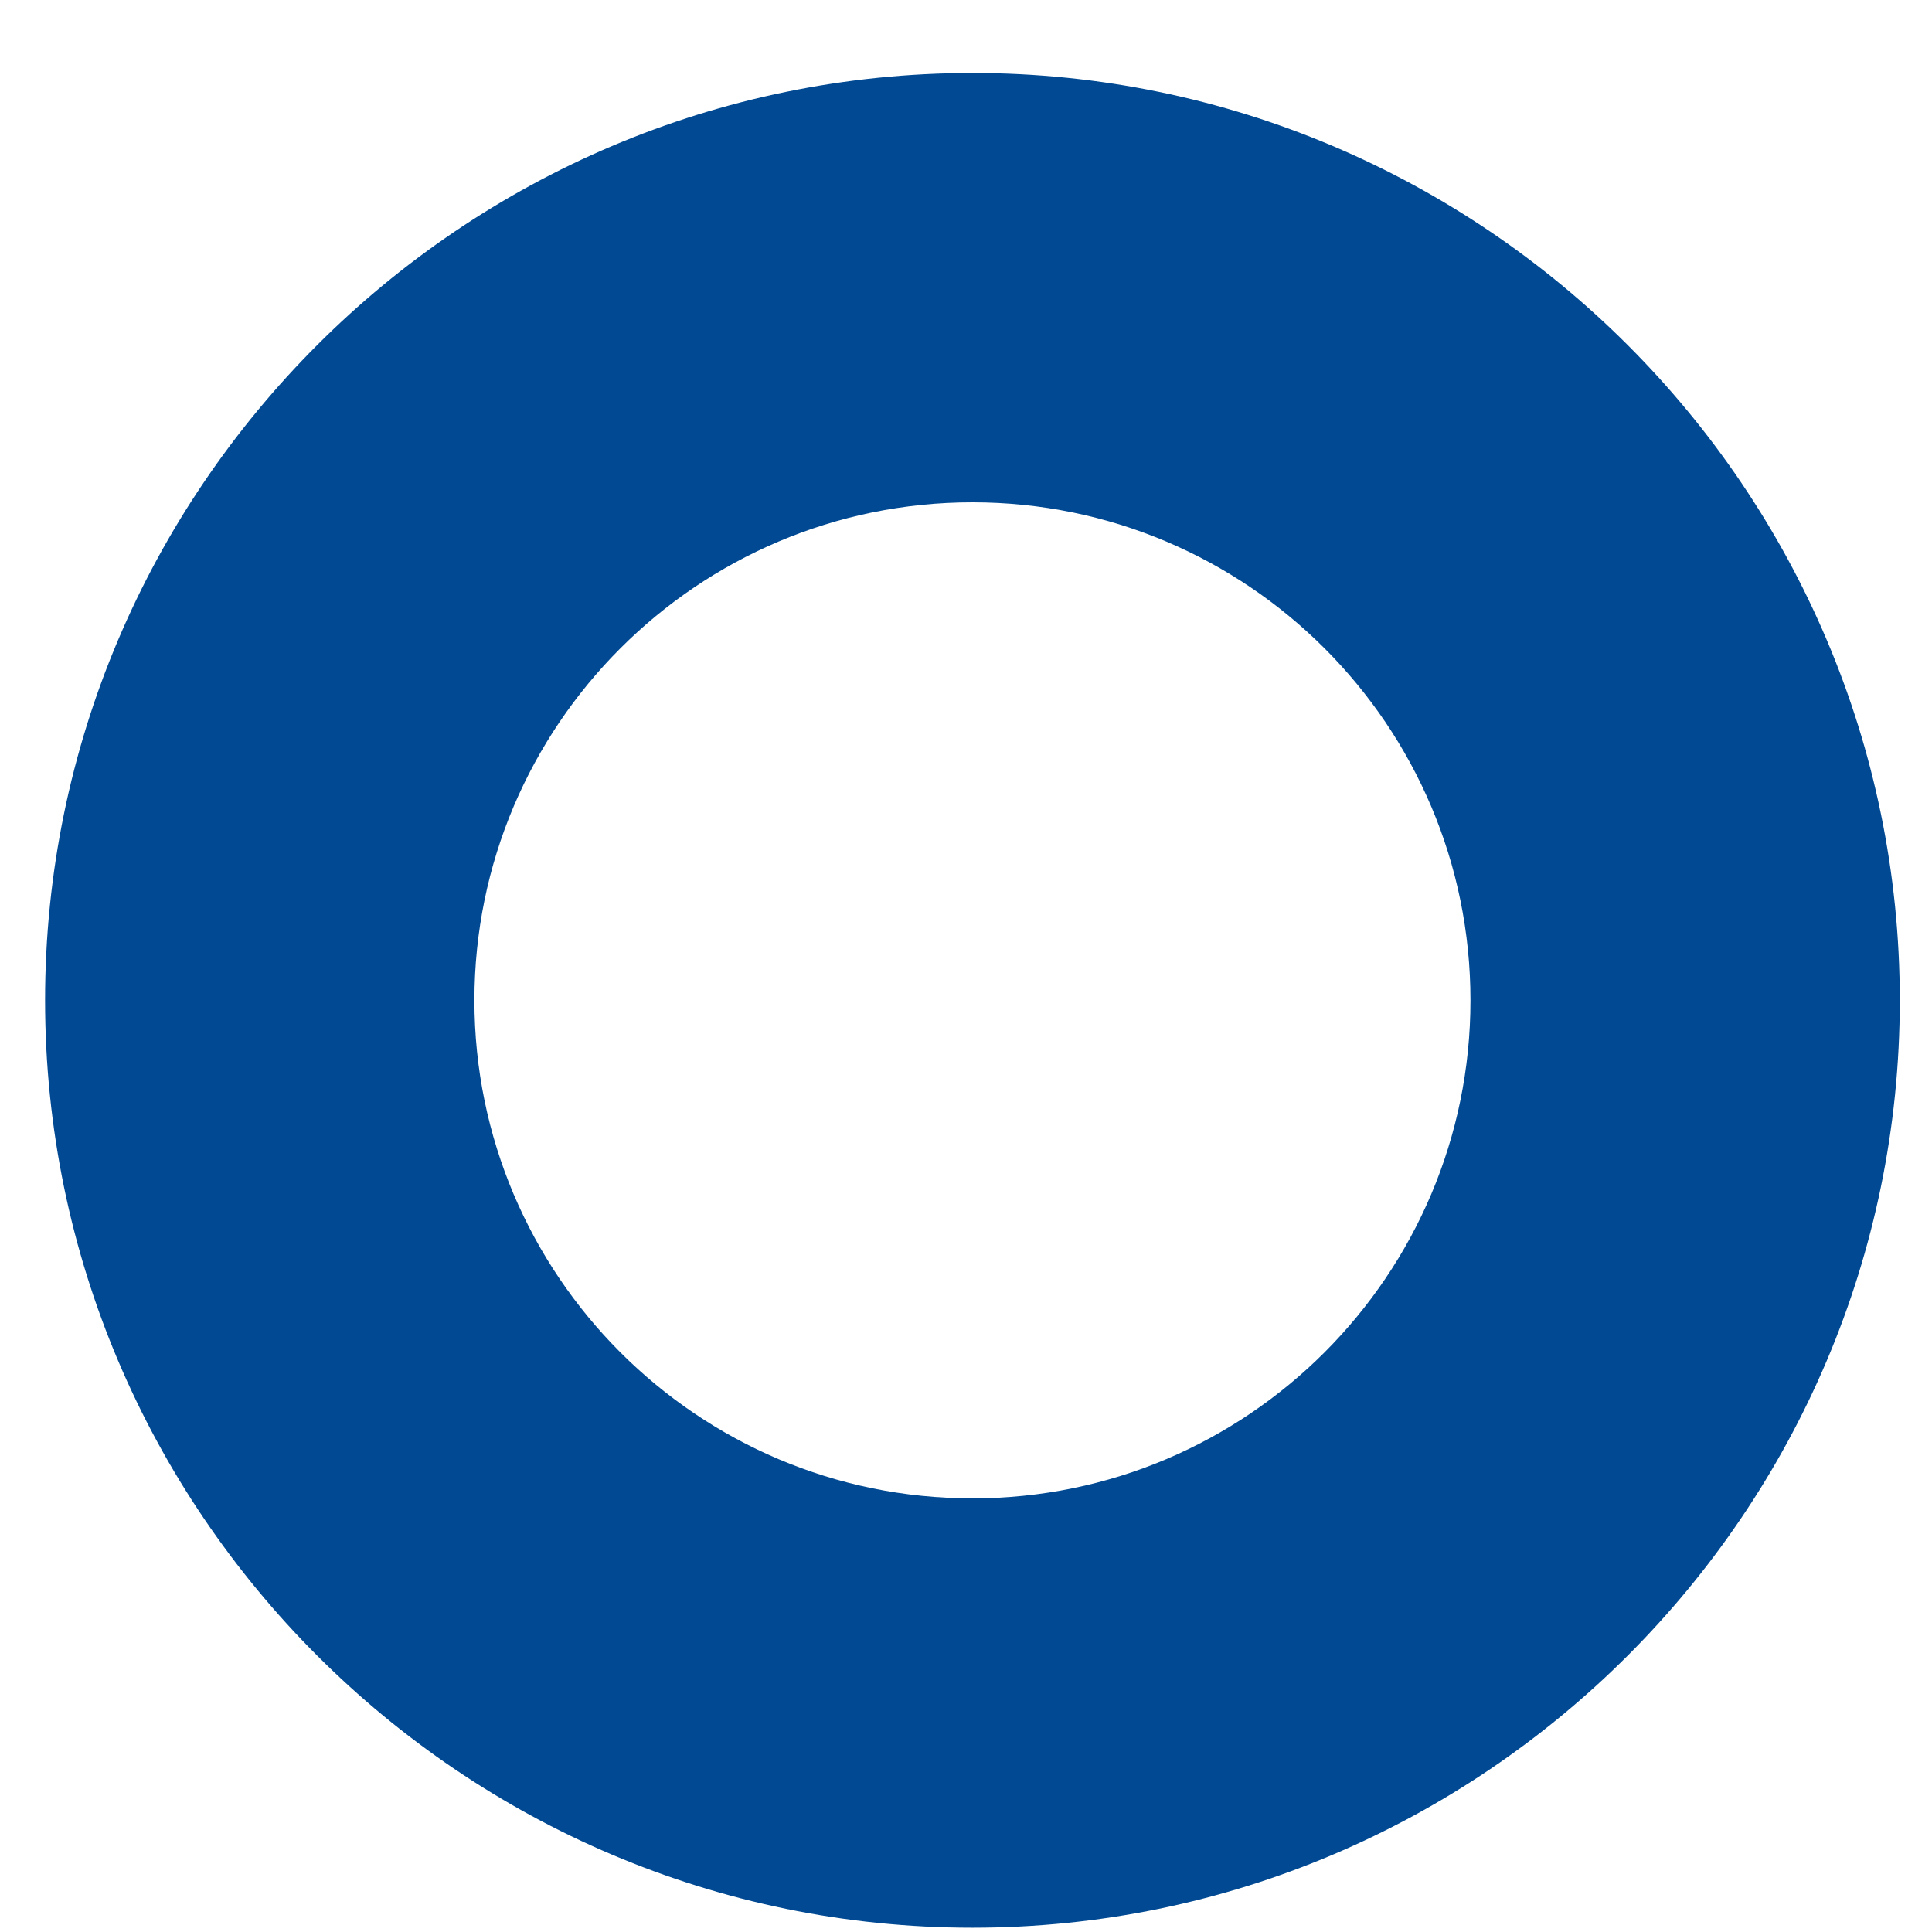 ﻿<?xml version="1.0" encoding="utf-8"?>
<svg version="1.1" xmlns:xlink="http://www.w3.org/1999/xlink" width="9px" height="9px" xmlns="http://www.w3.org/2000/svg">
  <g transform="matrix(1 0 0 1 -47 -695 )">
    <path d="M 0.21 4.66  C 0.21 7.04  2.15 8.98  4.53 8.98  C 6.91 8.98  8.85 7.04  8.85 4.66  C 8.85 2.28  6.91 0.34  4.53 0.34  C 2.15 0.34  0.21 2.28  0.21 4.66  Z M 2.21 4.66  C 2.21 3.38  3.25 2.34  4.53 2.34  C 5.81 2.34  6.85 3.38  6.85 4.66  C 6.85 5.94  5.81 6.98  4.53 6.98  C 3.25 6.98  2.21 5.94  2.21 4.66  Z " fill-rule="nonzero" fill="#014a93" stroke="none" transform="matrix(1 0 0 1 47 695 )" />
  </g>
</svg>